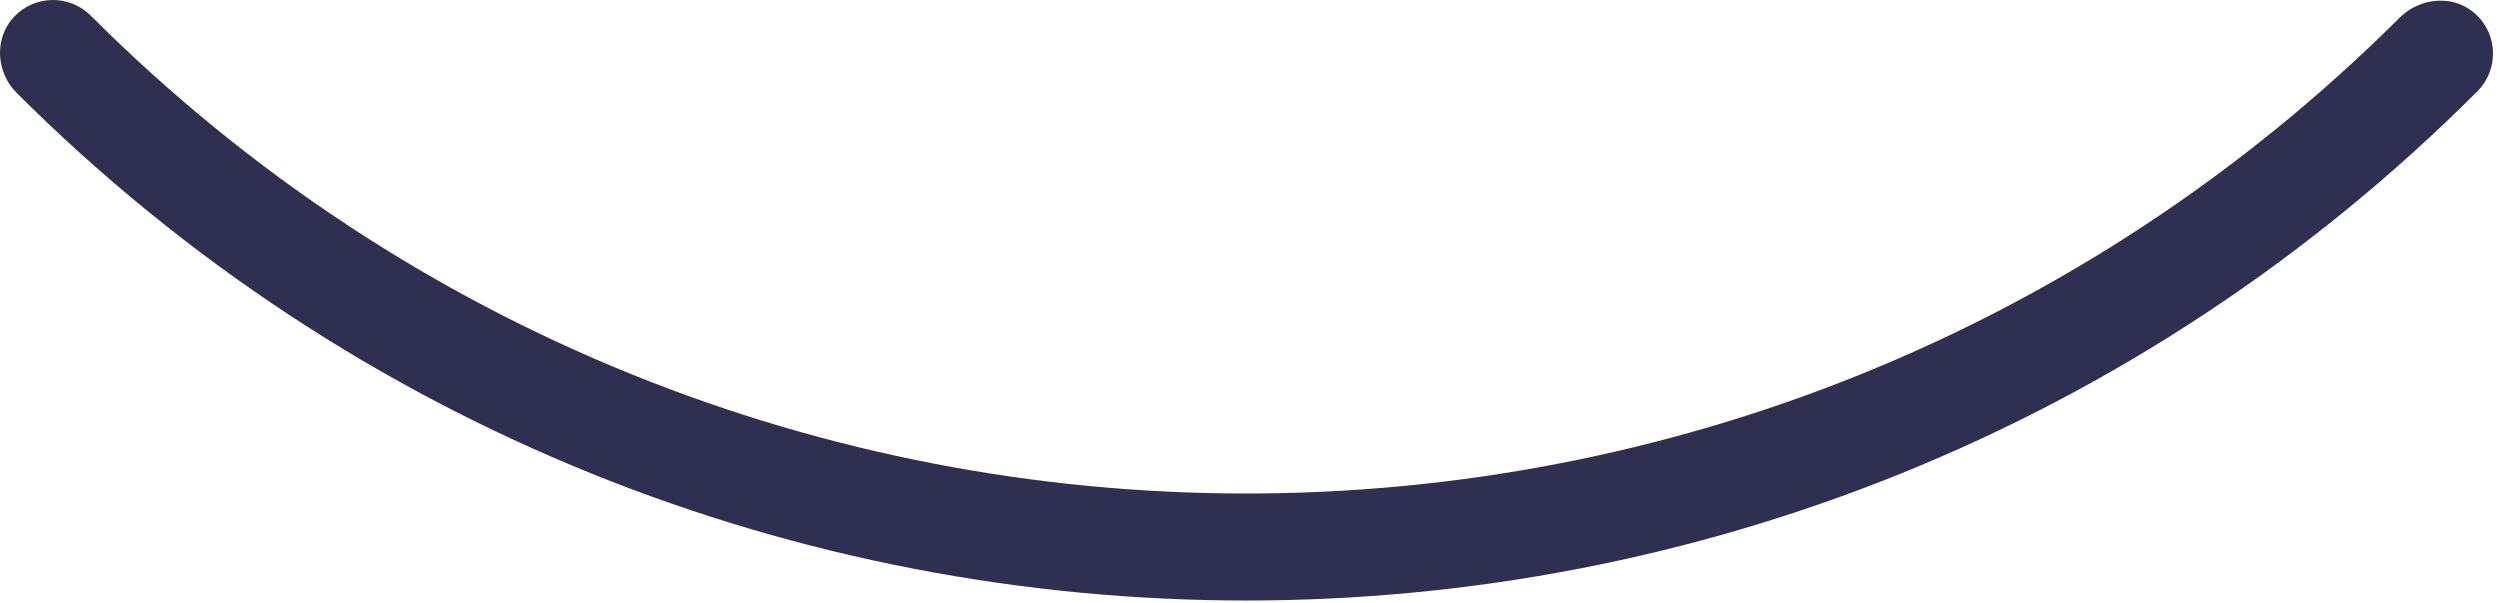 <?xml version="1.0" encoding="UTF-8" standalone="no"?>
<svg viewBox="0 0 348 84" version="1.1" xmlns="http://www.w3.org/2000/svg" xmlns:xlink="http://www.w3.org/1999/xlink">
    <!-- Generator: Sketch 42 (36781) - http://www.bohemiancoding.com/sketch -->
    <title>Page 1</title>
    <desc>Created with Sketch.</desc>
    <defs></defs>
    <g id="Page-1" stroke="none" stroke-width="1" fill="none" fill-rule="evenodd">
        <path d="M173.473,83.592 C111.506,83.592 49.536,60.038 2.315,12.93 C-0.578,10.044 -0.839,5.264 1.983,2.309 C4.883,-0.727 9.692,-0.769 12.644,2.183 C101.231,90.773 245.313,90.869 334.024,2.465 C336.938,-0.439 341.704,-0.791 344.693,2.036 C347.753,4.934 347.804,9.761 344.843,12.721 C297.596,59.969 235.535,83.592 173.473,83.592" fill="#2F2F52"></path>
    </g>
</svg>
